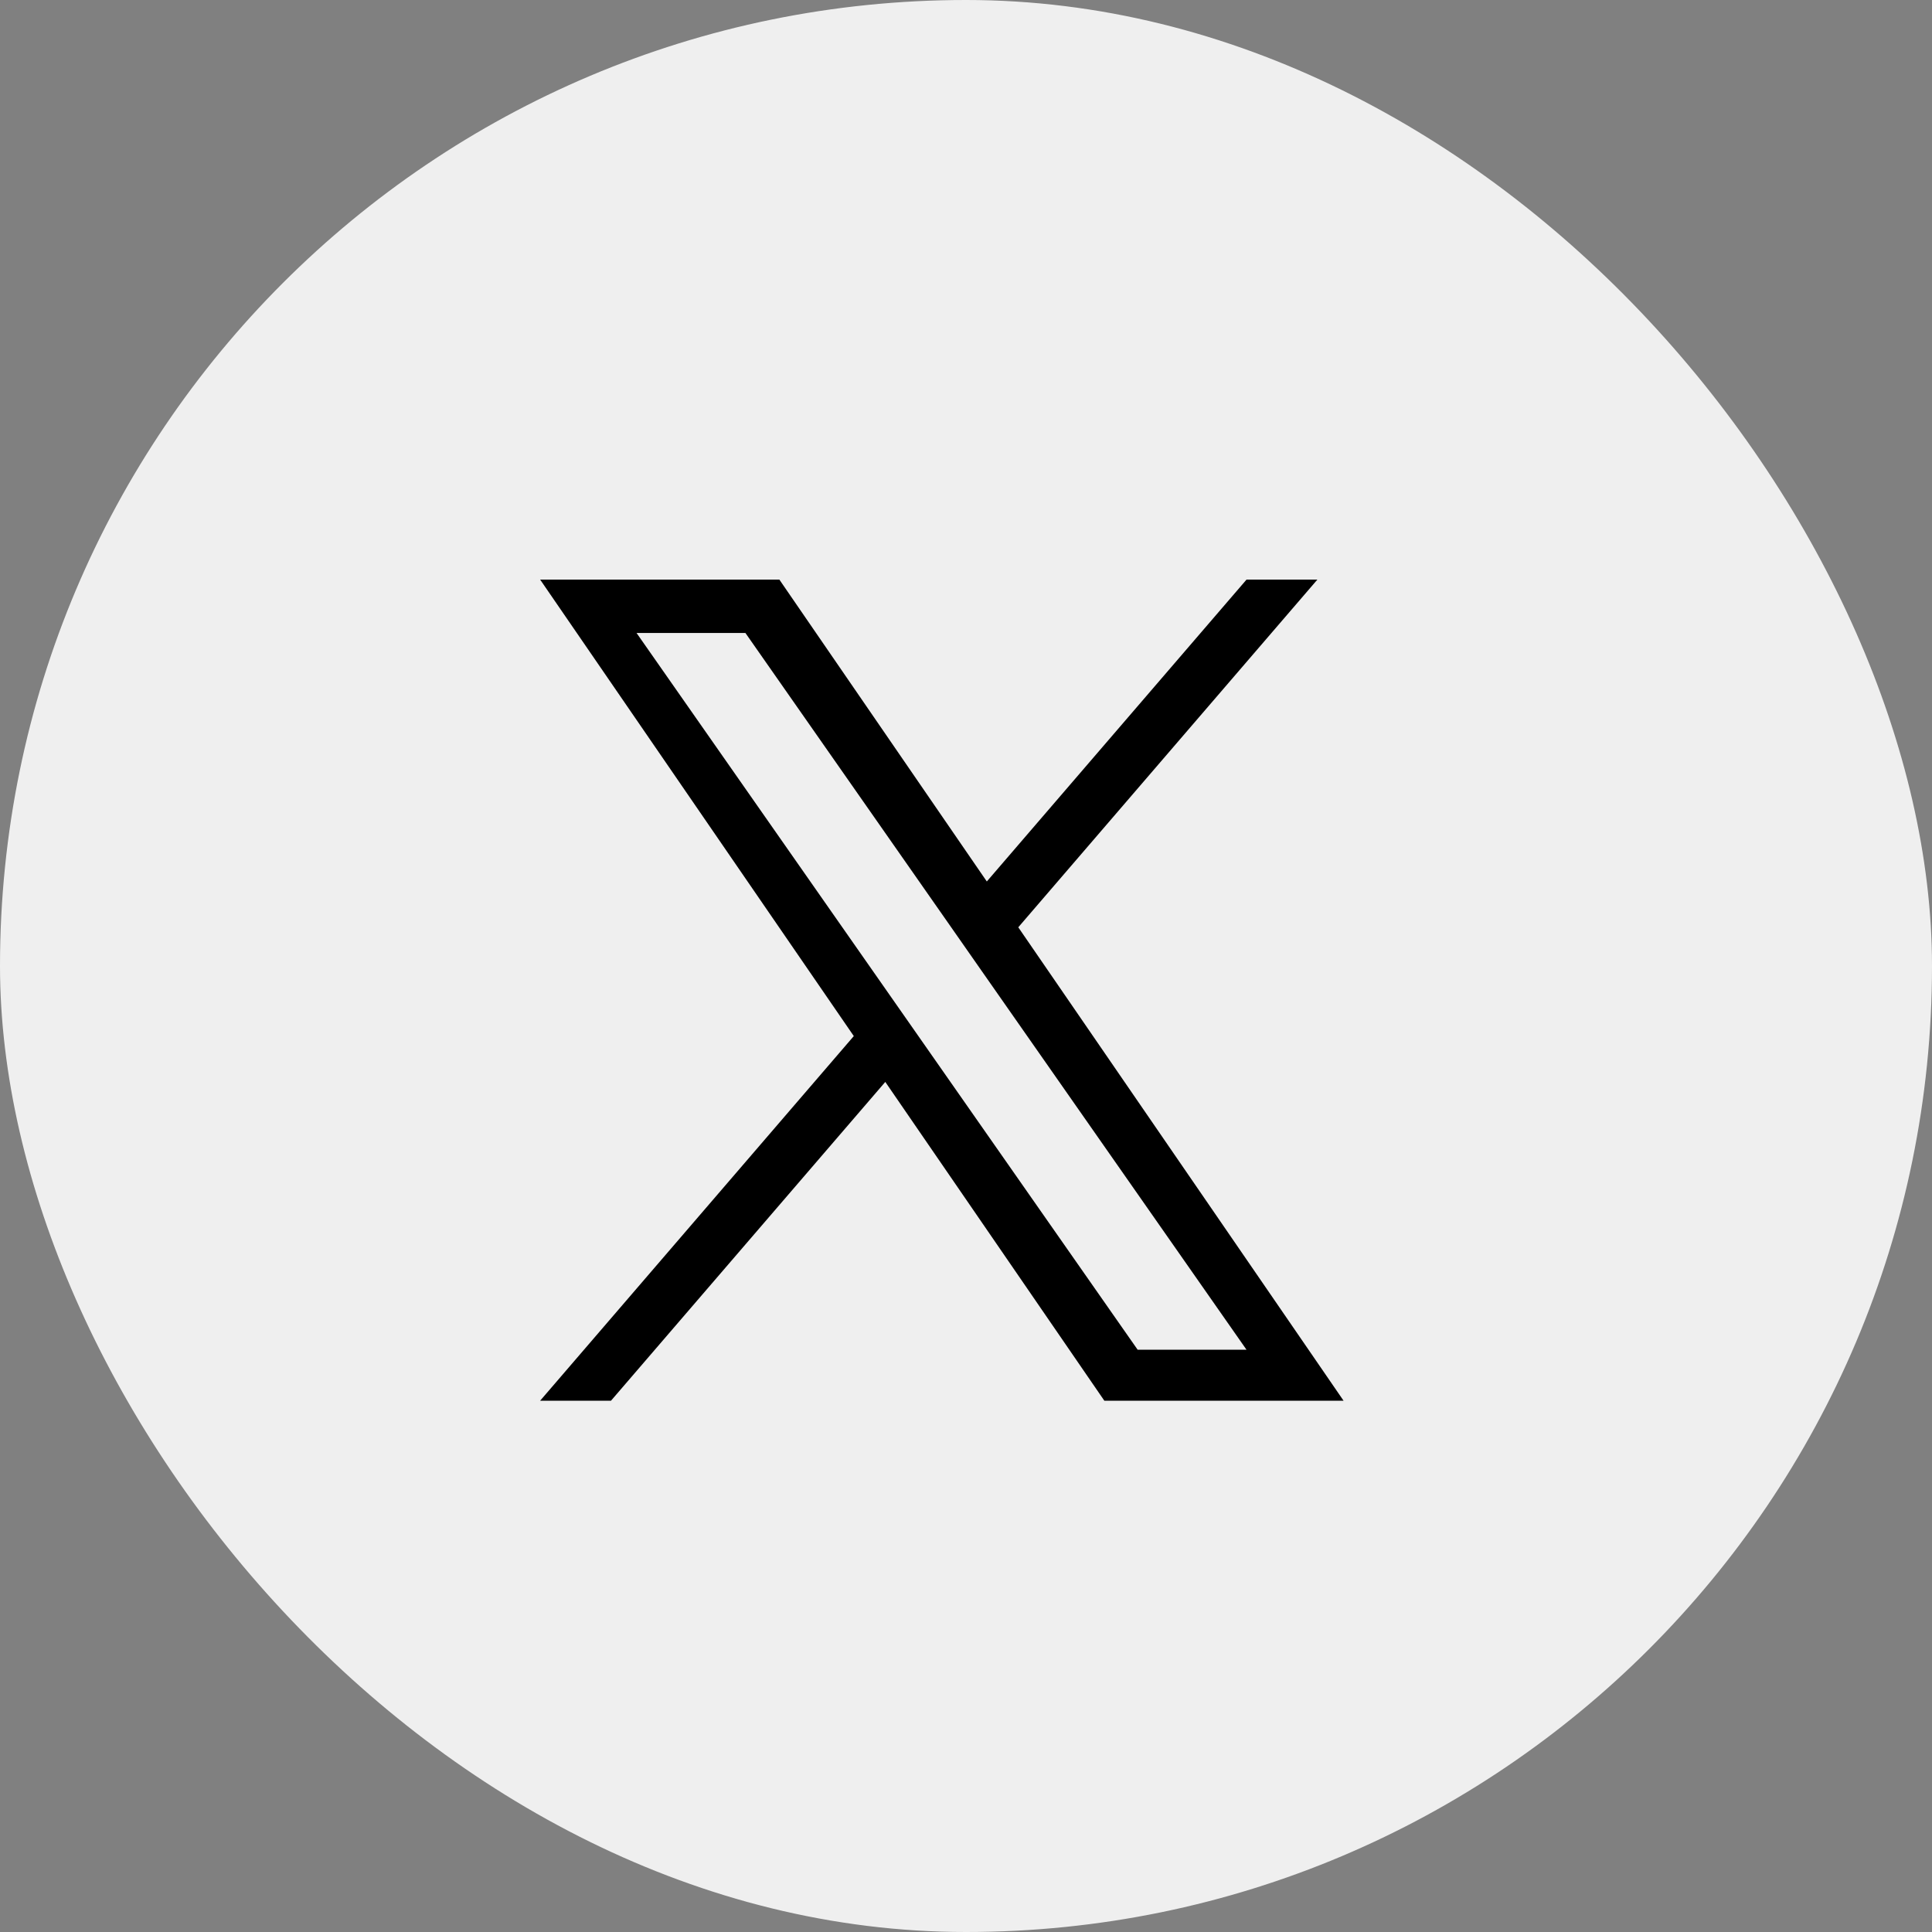 <svg width="40" height="40" viewBox="0 0 40 40" fill="none" xmlns="http://www.w3.org/2000/svg">
<rect x="0" y="0" width="40" height="40" fill="#808080" stroke="none"/>
<rect width="40" height="40" rx="20" fill="#EFEFEF"/>
<g clip-path="url(#clip0_860_299)">
<path d="M21.083 19.198L27.275 12H25.808L20.431 18.25L16.136 12H11.183L17.677 21.451L11.183 29H12.65L18.329 22.4L22.864 29H27.817L21.082 19.198H21.083ZM19.073 21.535L18.415 20.594L13.179 13.105H15.433L19.658 19.148L20.316 20.09L25.808 27.945H23.554L19.073 21.535V21.535Z" fill="black"/>
</g>
<defs>
<clipPath id="clip0_860_299">
<rect width="17" height="17" fill="white" transform="translate(11 12)"/>
</clipPath>
</defs>
</svg>
